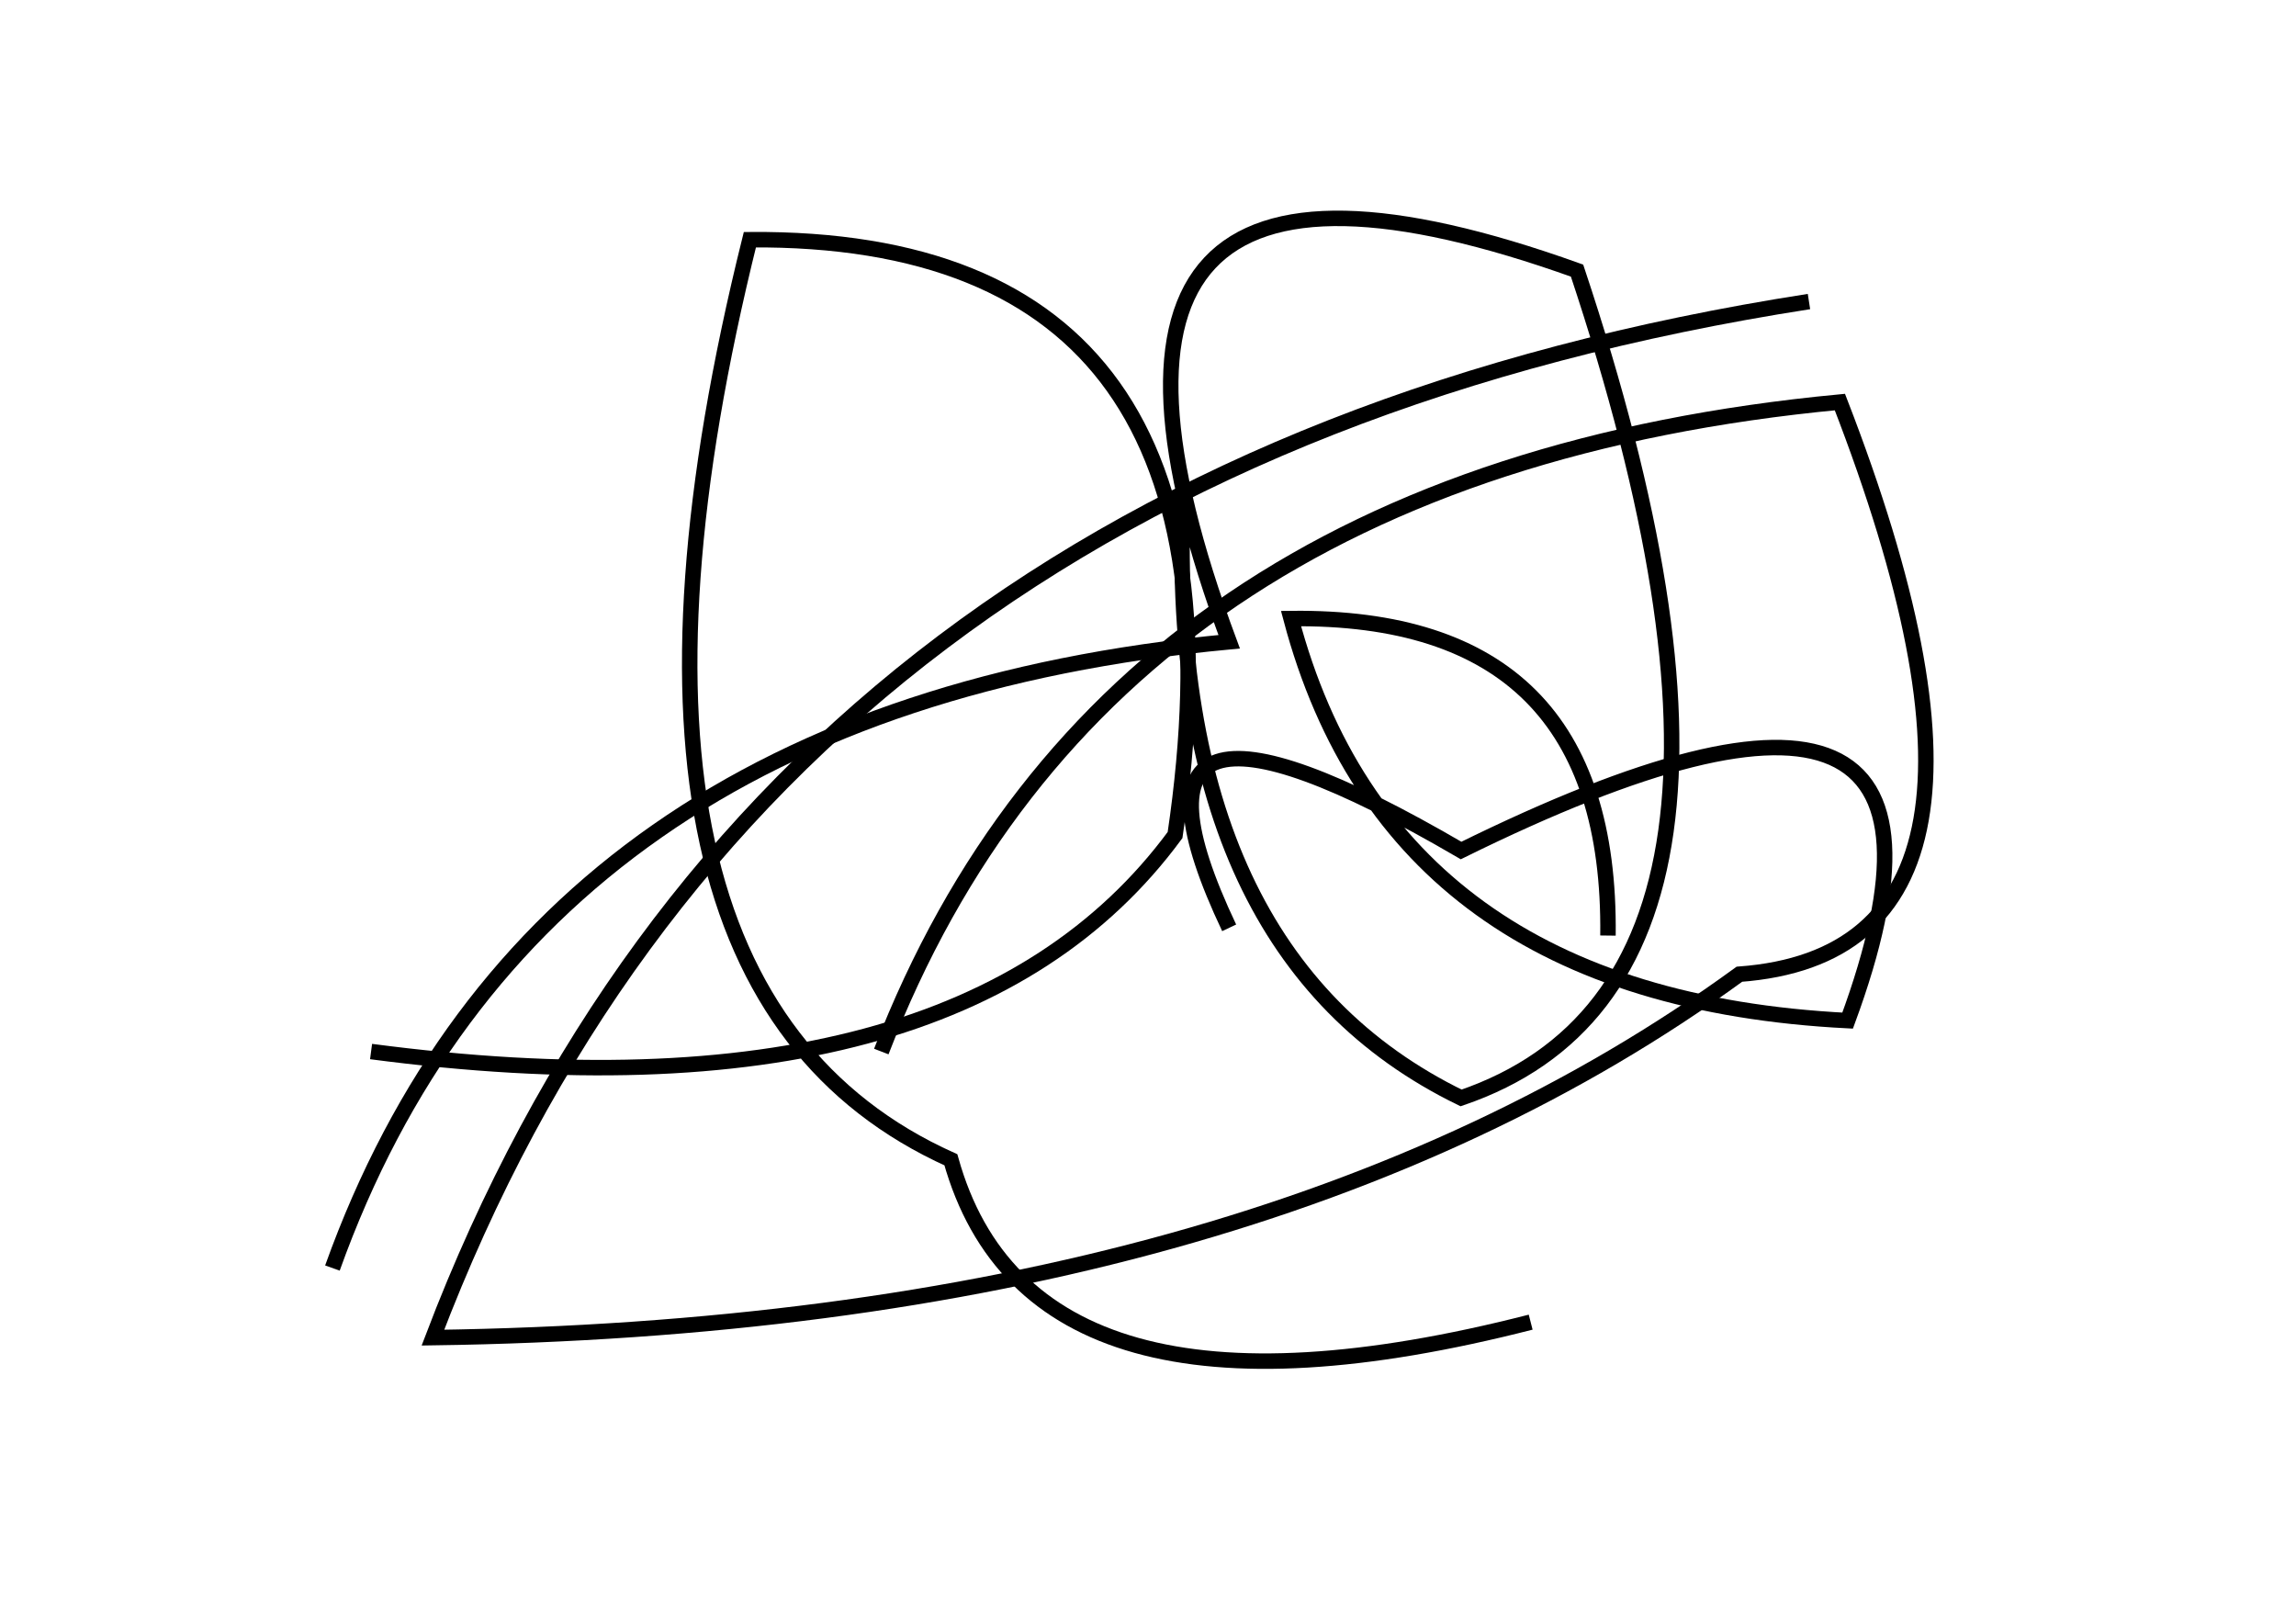 <?xml version="1.0" encoding="utf-8" ?>
<svg baseProfile="full" height="210mm" version="1.1" viewBox="0 0 297 210" width="297mm" xmlns="http://www.w3.org/2000/svg" xmlns:ev="http://www.w3.org/2001/xml-events" xmlns:xlink="http://www.w3.org/1999/xlink"><defs /><g transform="translate(43,30)"><path d="M 110,35 Q 108.0,93.5 146,112 Q 191.5,96.5 161,5 Q 88.5,-21.0 116,53 Q 26.0,61.5 0,134" fill="none" stroke="black" stroke-width="2" /><path d="M 165,91 Q 165.5,49.5 124,50 Q 137.0,99.0 196,102 Q 217.0,45.0 146,80 Q 98.0,52.0 116,90" fill="none" stroke="black" stroke-width="2" /><path d="M 191,9 Q 56.0,30.0 13,143 Q 119.5,141.5 182,96 Q 222.5,93.0 195,22 Q 100.0,31.0 71,106" fill="none" stroke="black" stroke-width="2" /><path d="M 5,106 Q 81.0,116.0 109,78 Q 120.5,0.5 54,1 Q 30.0,97.5 80,120 Q 90.5,157.5 155,141" fill="none" stroke="black" stroke-width="2" /></g></svg>